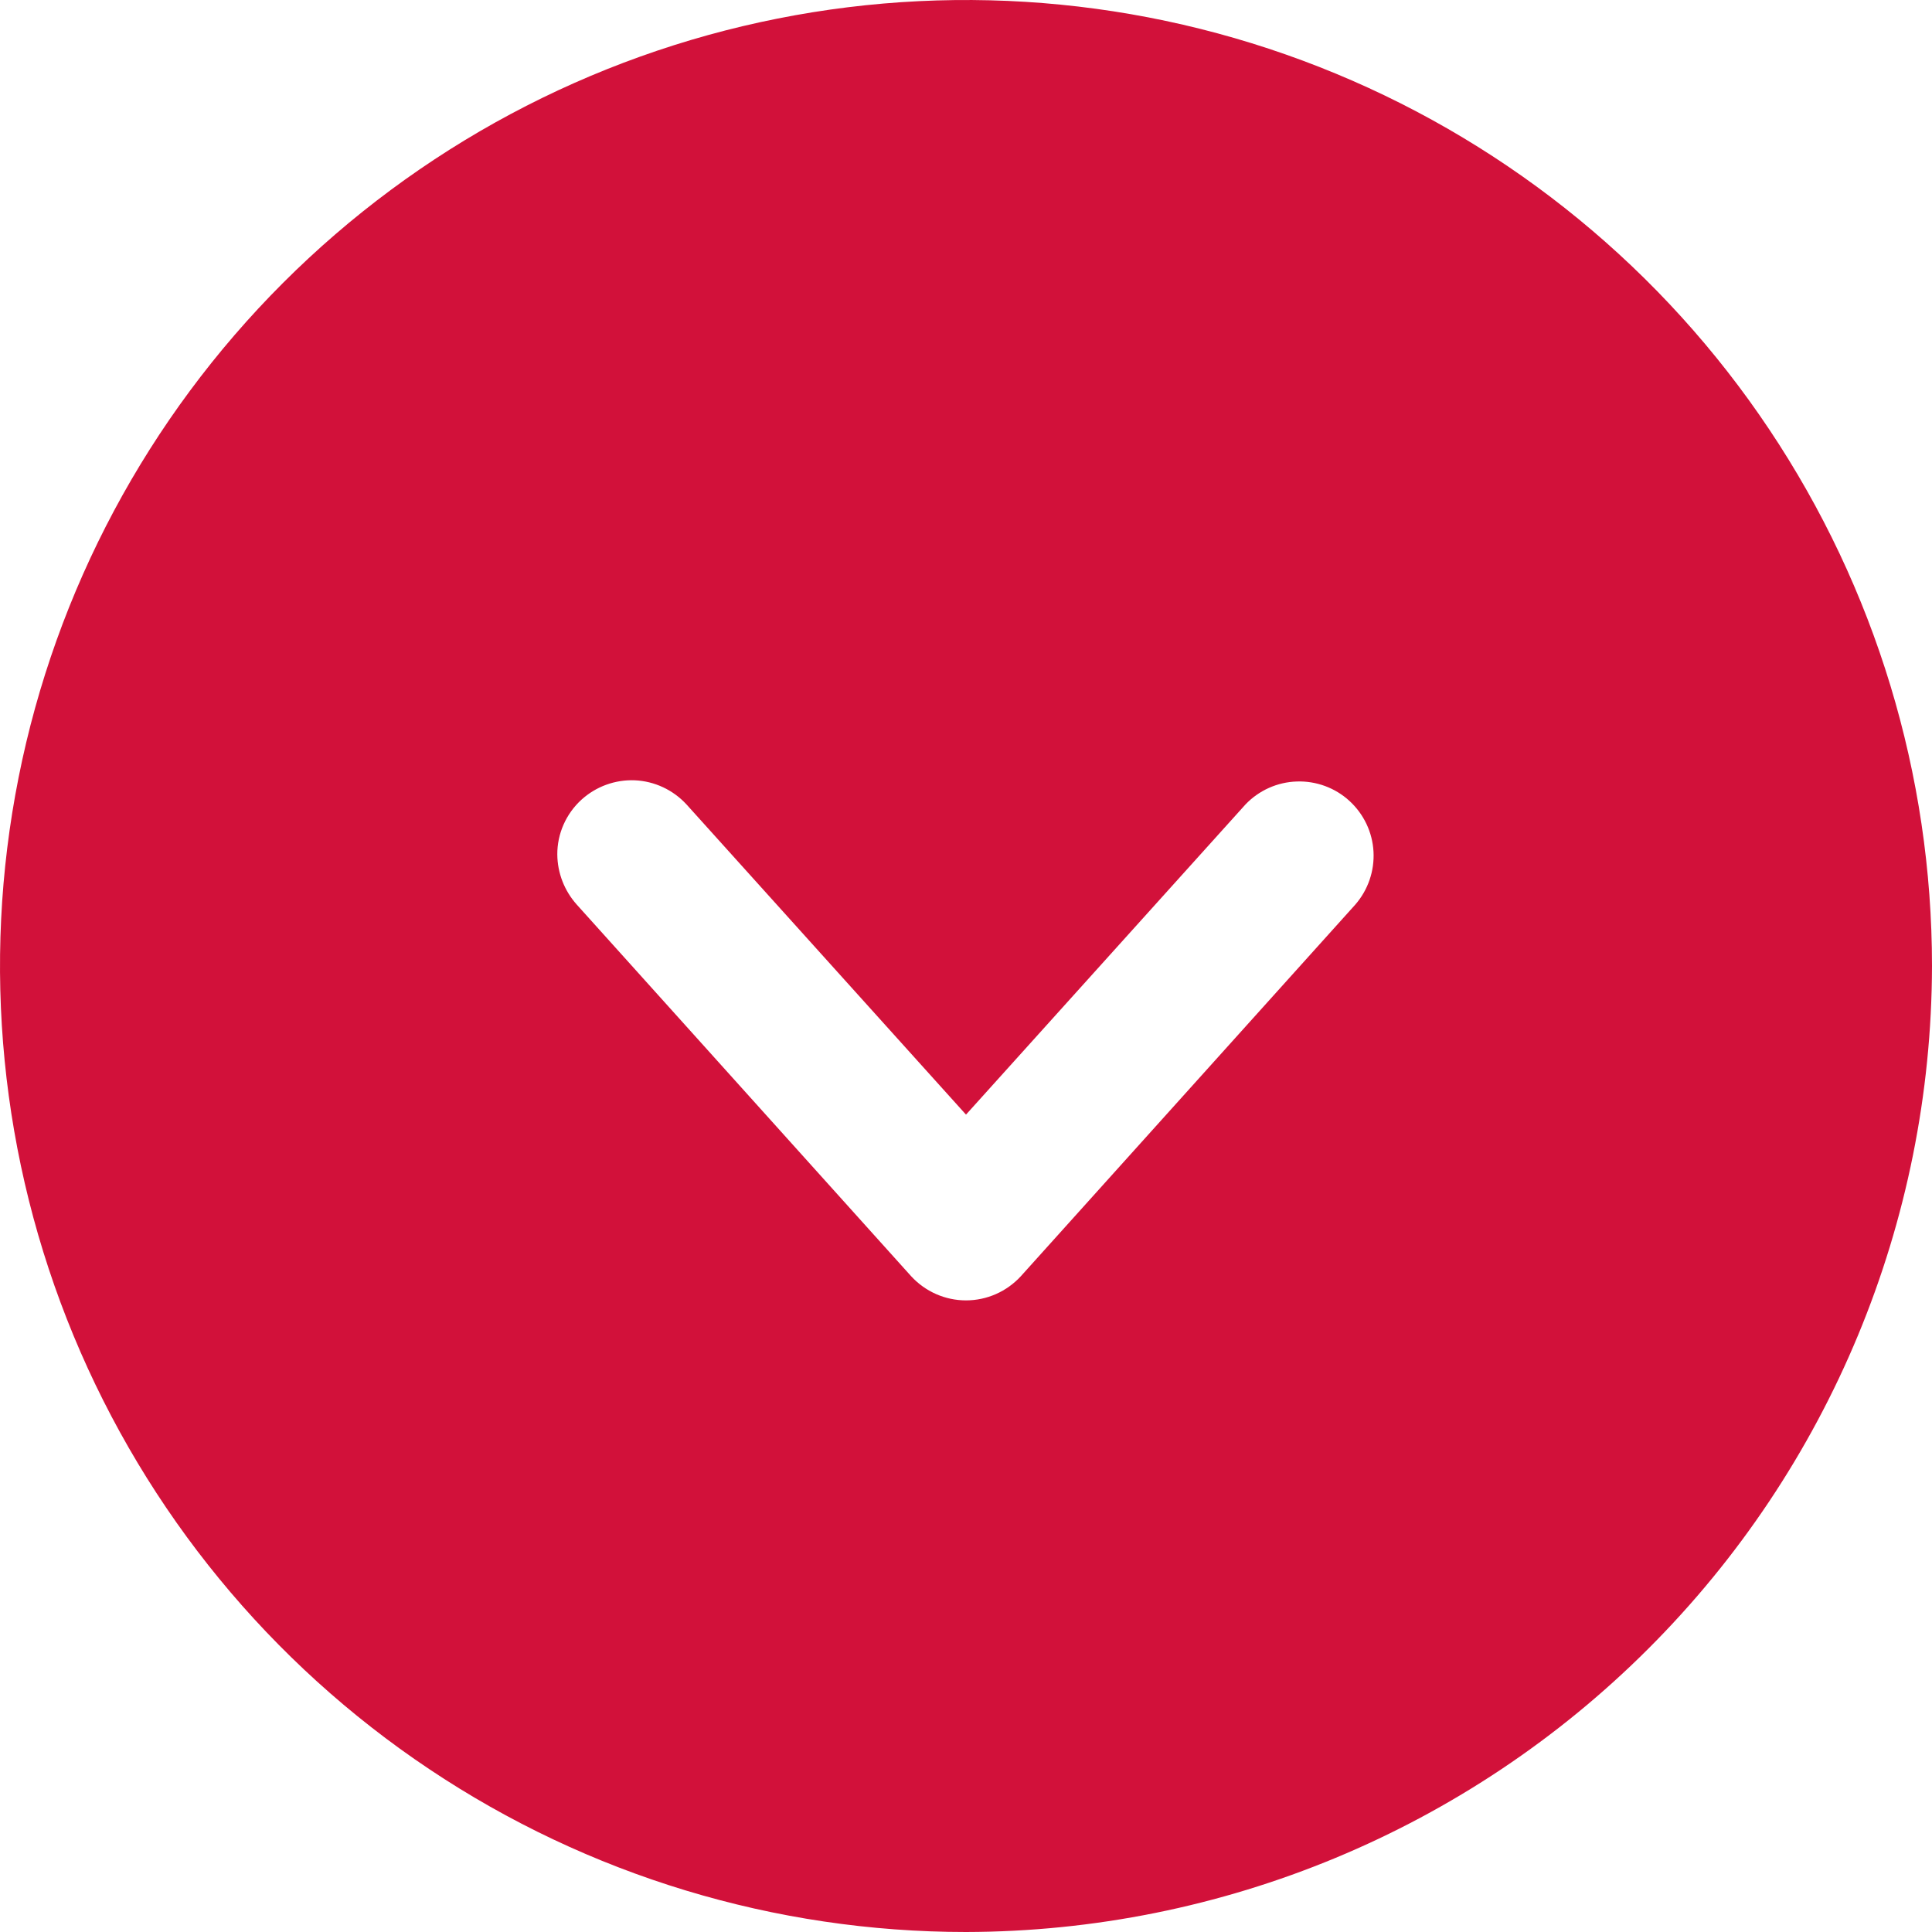 <svg width="26" height="26" viewBox="0 0 26 26" fill="none" xmlns="http://www.w3.org/2000/svg">
<path d="M26 13C26 10.429 25.238 7.915 23.809 5.778C22.381 3.64 20.35 1.974 17.975 0.99C15.599 0.006 12.986 -0.252 10.464 0.25C7.942 0.751 5.626 1.99 3.808 3.808C1.99 5.626 0.751 7.942 0.25 10.464C-0.252 12.986 0.006 15.599 0.99 17.975C1.974 20.35 3.64 22.381 5.778 23.809C7.915 25.238 10.429 26 13 26C16.446 25.993 19.748 24.622 22.185 22.185C24.622 19.749 25.993 16.446 26 13ZM12.262 17.175L7.763 12.175C7.596 11.989 7.502 11.749 7.5 11.5C7.499 11.361 7.528 11.224 7.584 11.097C7.64 10.97 7.722 10.856 7.825 10.762C8.021 10.584 8.279 10.49 8.544 10.501C8.809 10.513 9.058 10.63 9.238 10.825L13 15L16.762 10.825C16.943 10.636 17.191 10.525 17.452 10.517C17.713 10.508 17.968 10.602 18.16 10.778C18.353 10.955 18.47 11.2 18.484 11.461C18.498 11.722 18.41 11.978 18.238 12.175L13.738 17.175C13.644 17.277 13.53 17.359 13.403 17.415C13.276 17.471 13.139 17.5 13 17.5C12.861 17.5 12.724 17.471 12.597 17.415C12.47 17.359 12.356 17.277 12.262 17.175Z" fill="#D2113A"/>
</svg>
